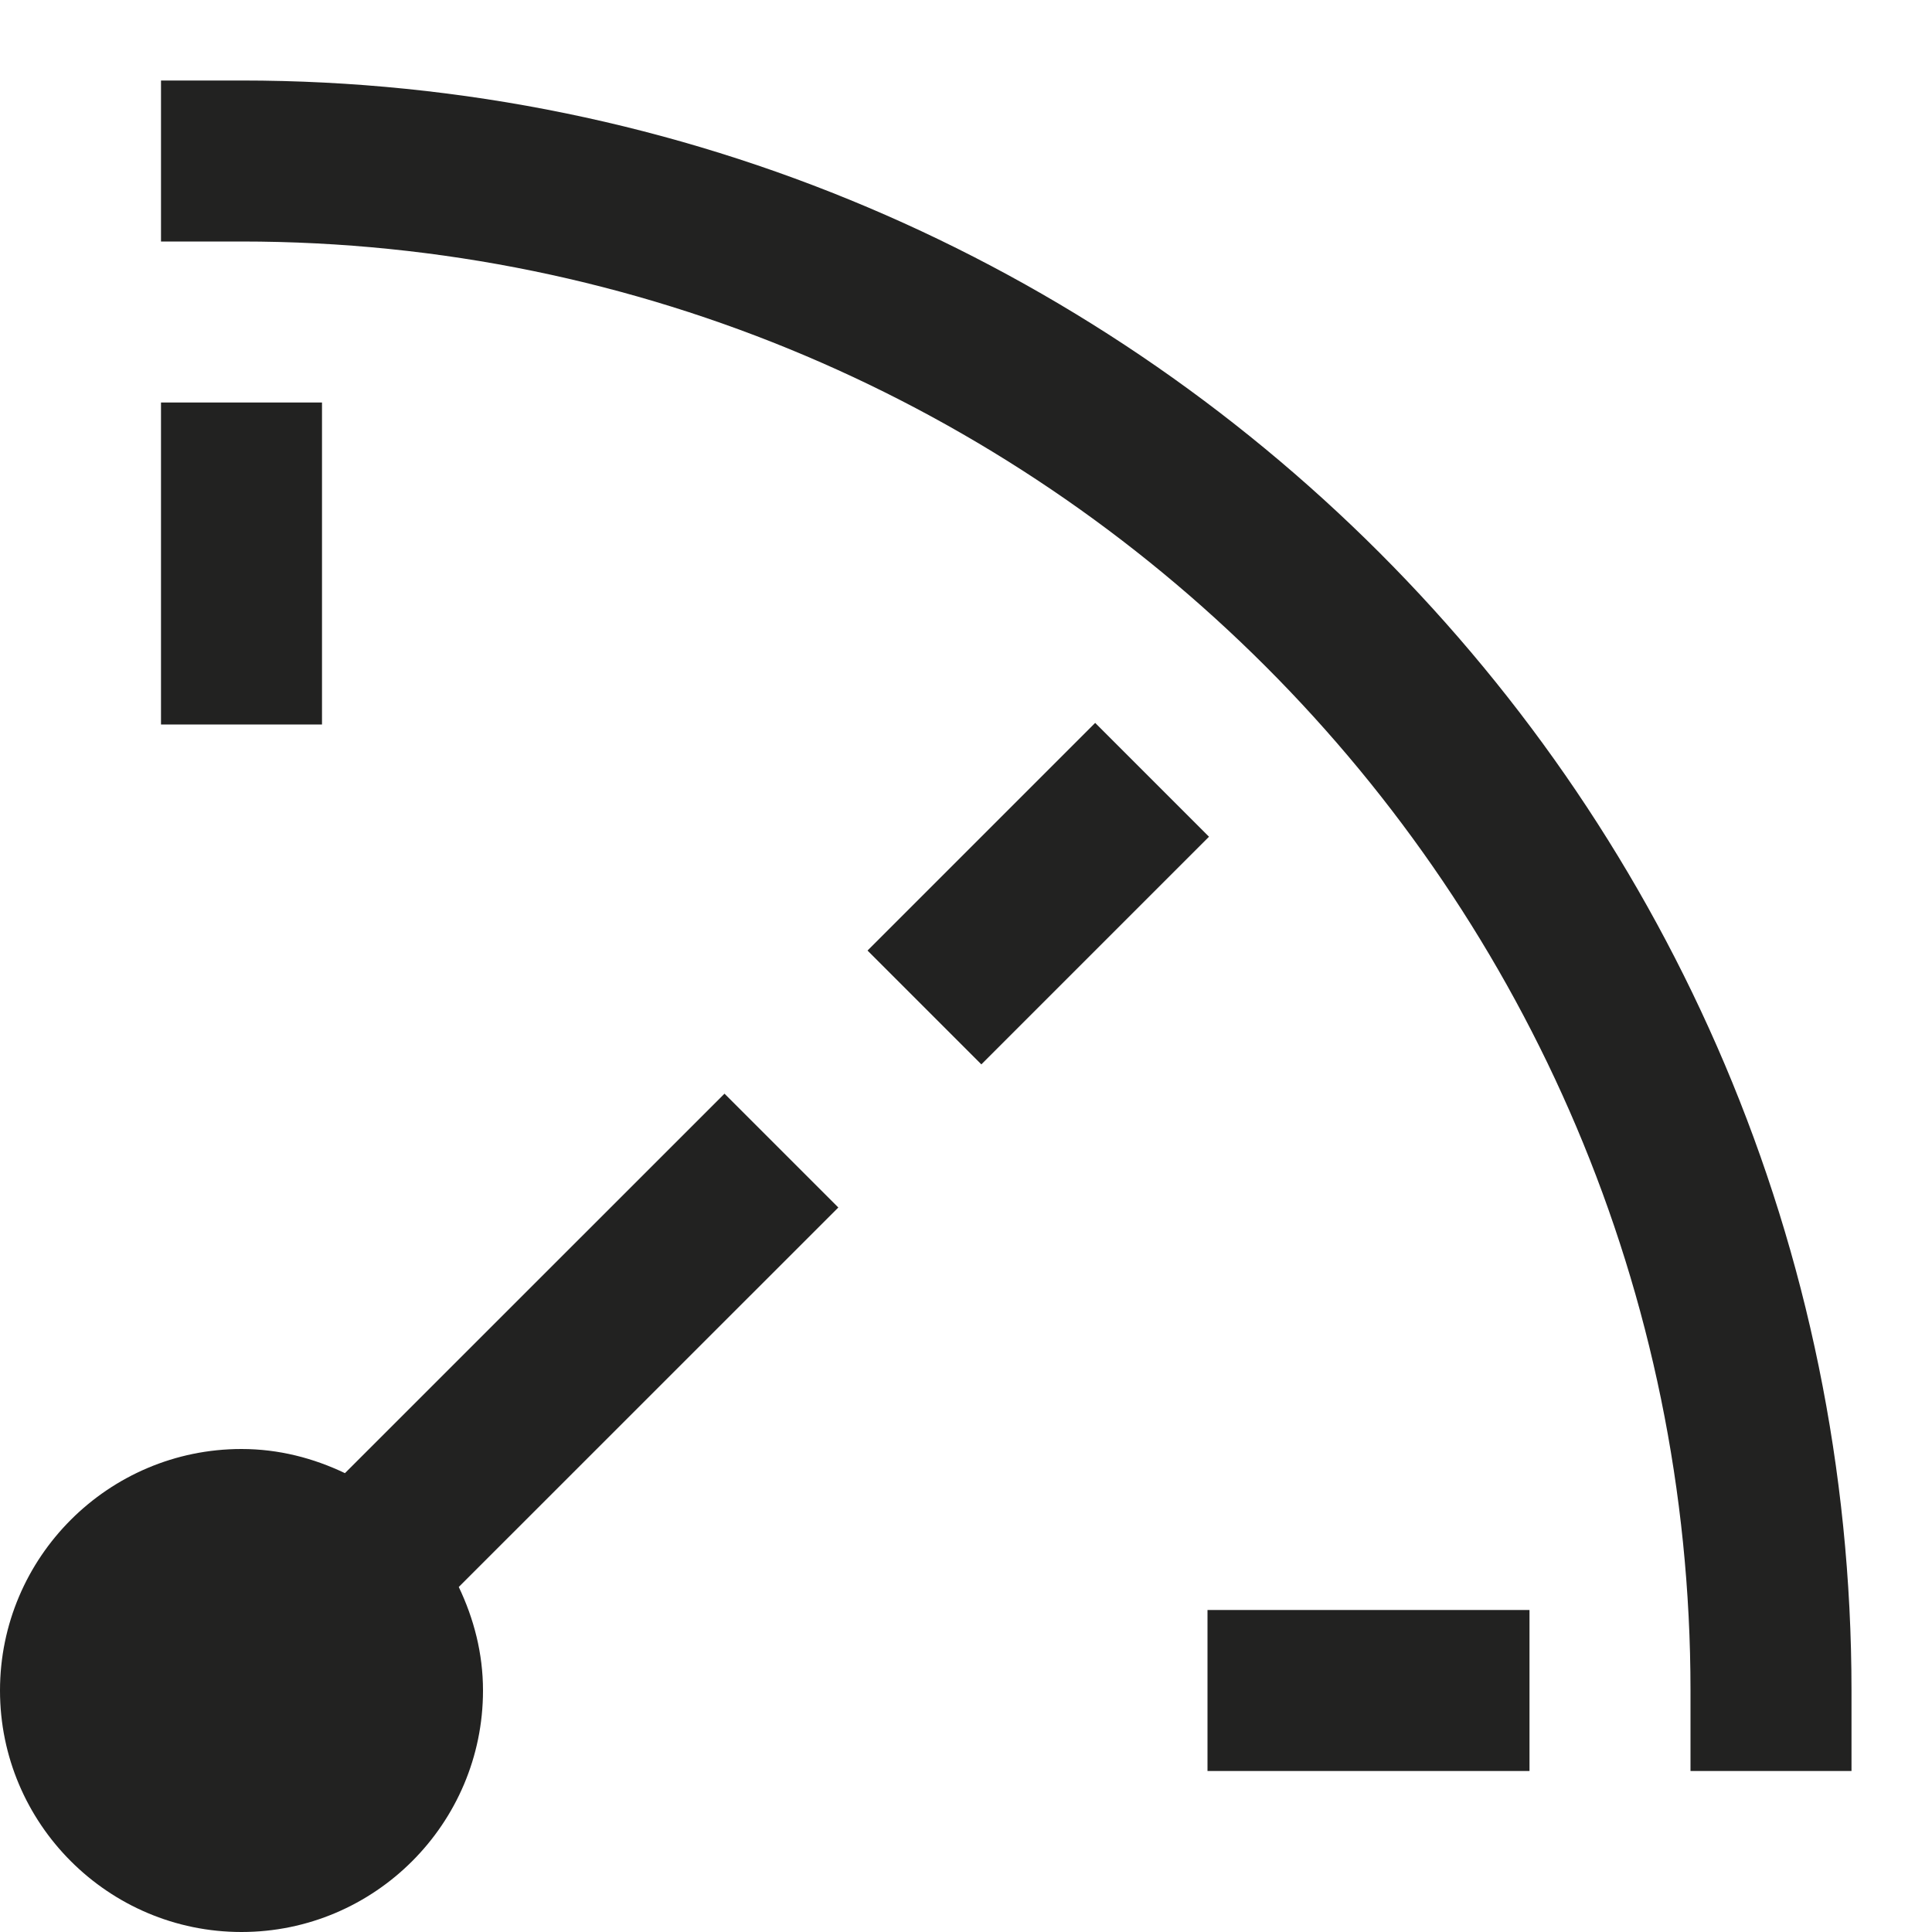 <?xml version="1.0" encoding="utf-8"?>
<!-- Generator: Adobe Illustrator 19.2.1, SVG Export Plug-In . SVG Version: 6.00 Build 0)  -->
<!DOCTYPE svg PUBLIC "-//W3C//DTD SVG 1.1//EN" "http://www.w3.org/Graphics/SVG/1.1/DTD/svg11.dtd">
<svg version="1.1" id="Layer_1" xmlns="http://www.w3.org/2000/svg" xmlns:xlink="http://www.w3.org/1999/xlink" x="0px" y="0px"
	 width="24px" height="24px" viewBox="0 0 24 24" enable-background="new 0 0 24 24" xml:space="preserve">
<path fill="#222221" d="M3,24c1.654,0,3-1.346,3-3c0-0.462-0.114-0.894-0.301-1.286L10.414,15L9,13.586L4.285,18.3
	C3.894,18.113,3.462,18,3,18c-1.654,0-3,1.346-3,3S1.346,24,3,24z"/>
<path fill="#222221" d="M23,22v-1C23,9.972,14.028,1,3,1H2v2h1c9.925,0,18,8.075,18,18v1H23z"/>
<rect x="2" y="5" fill="#222221" width="2" height="4"/>
<rect x="10.9" y="10.101" transform="matrix(0.707 -0.707 0.707 0.707 -4.071 12.373)" fill="#222221" width="4" height="2"/>
<rect x="15" y="20" fill="#222221" width="4" height="2"/>
</svg>
